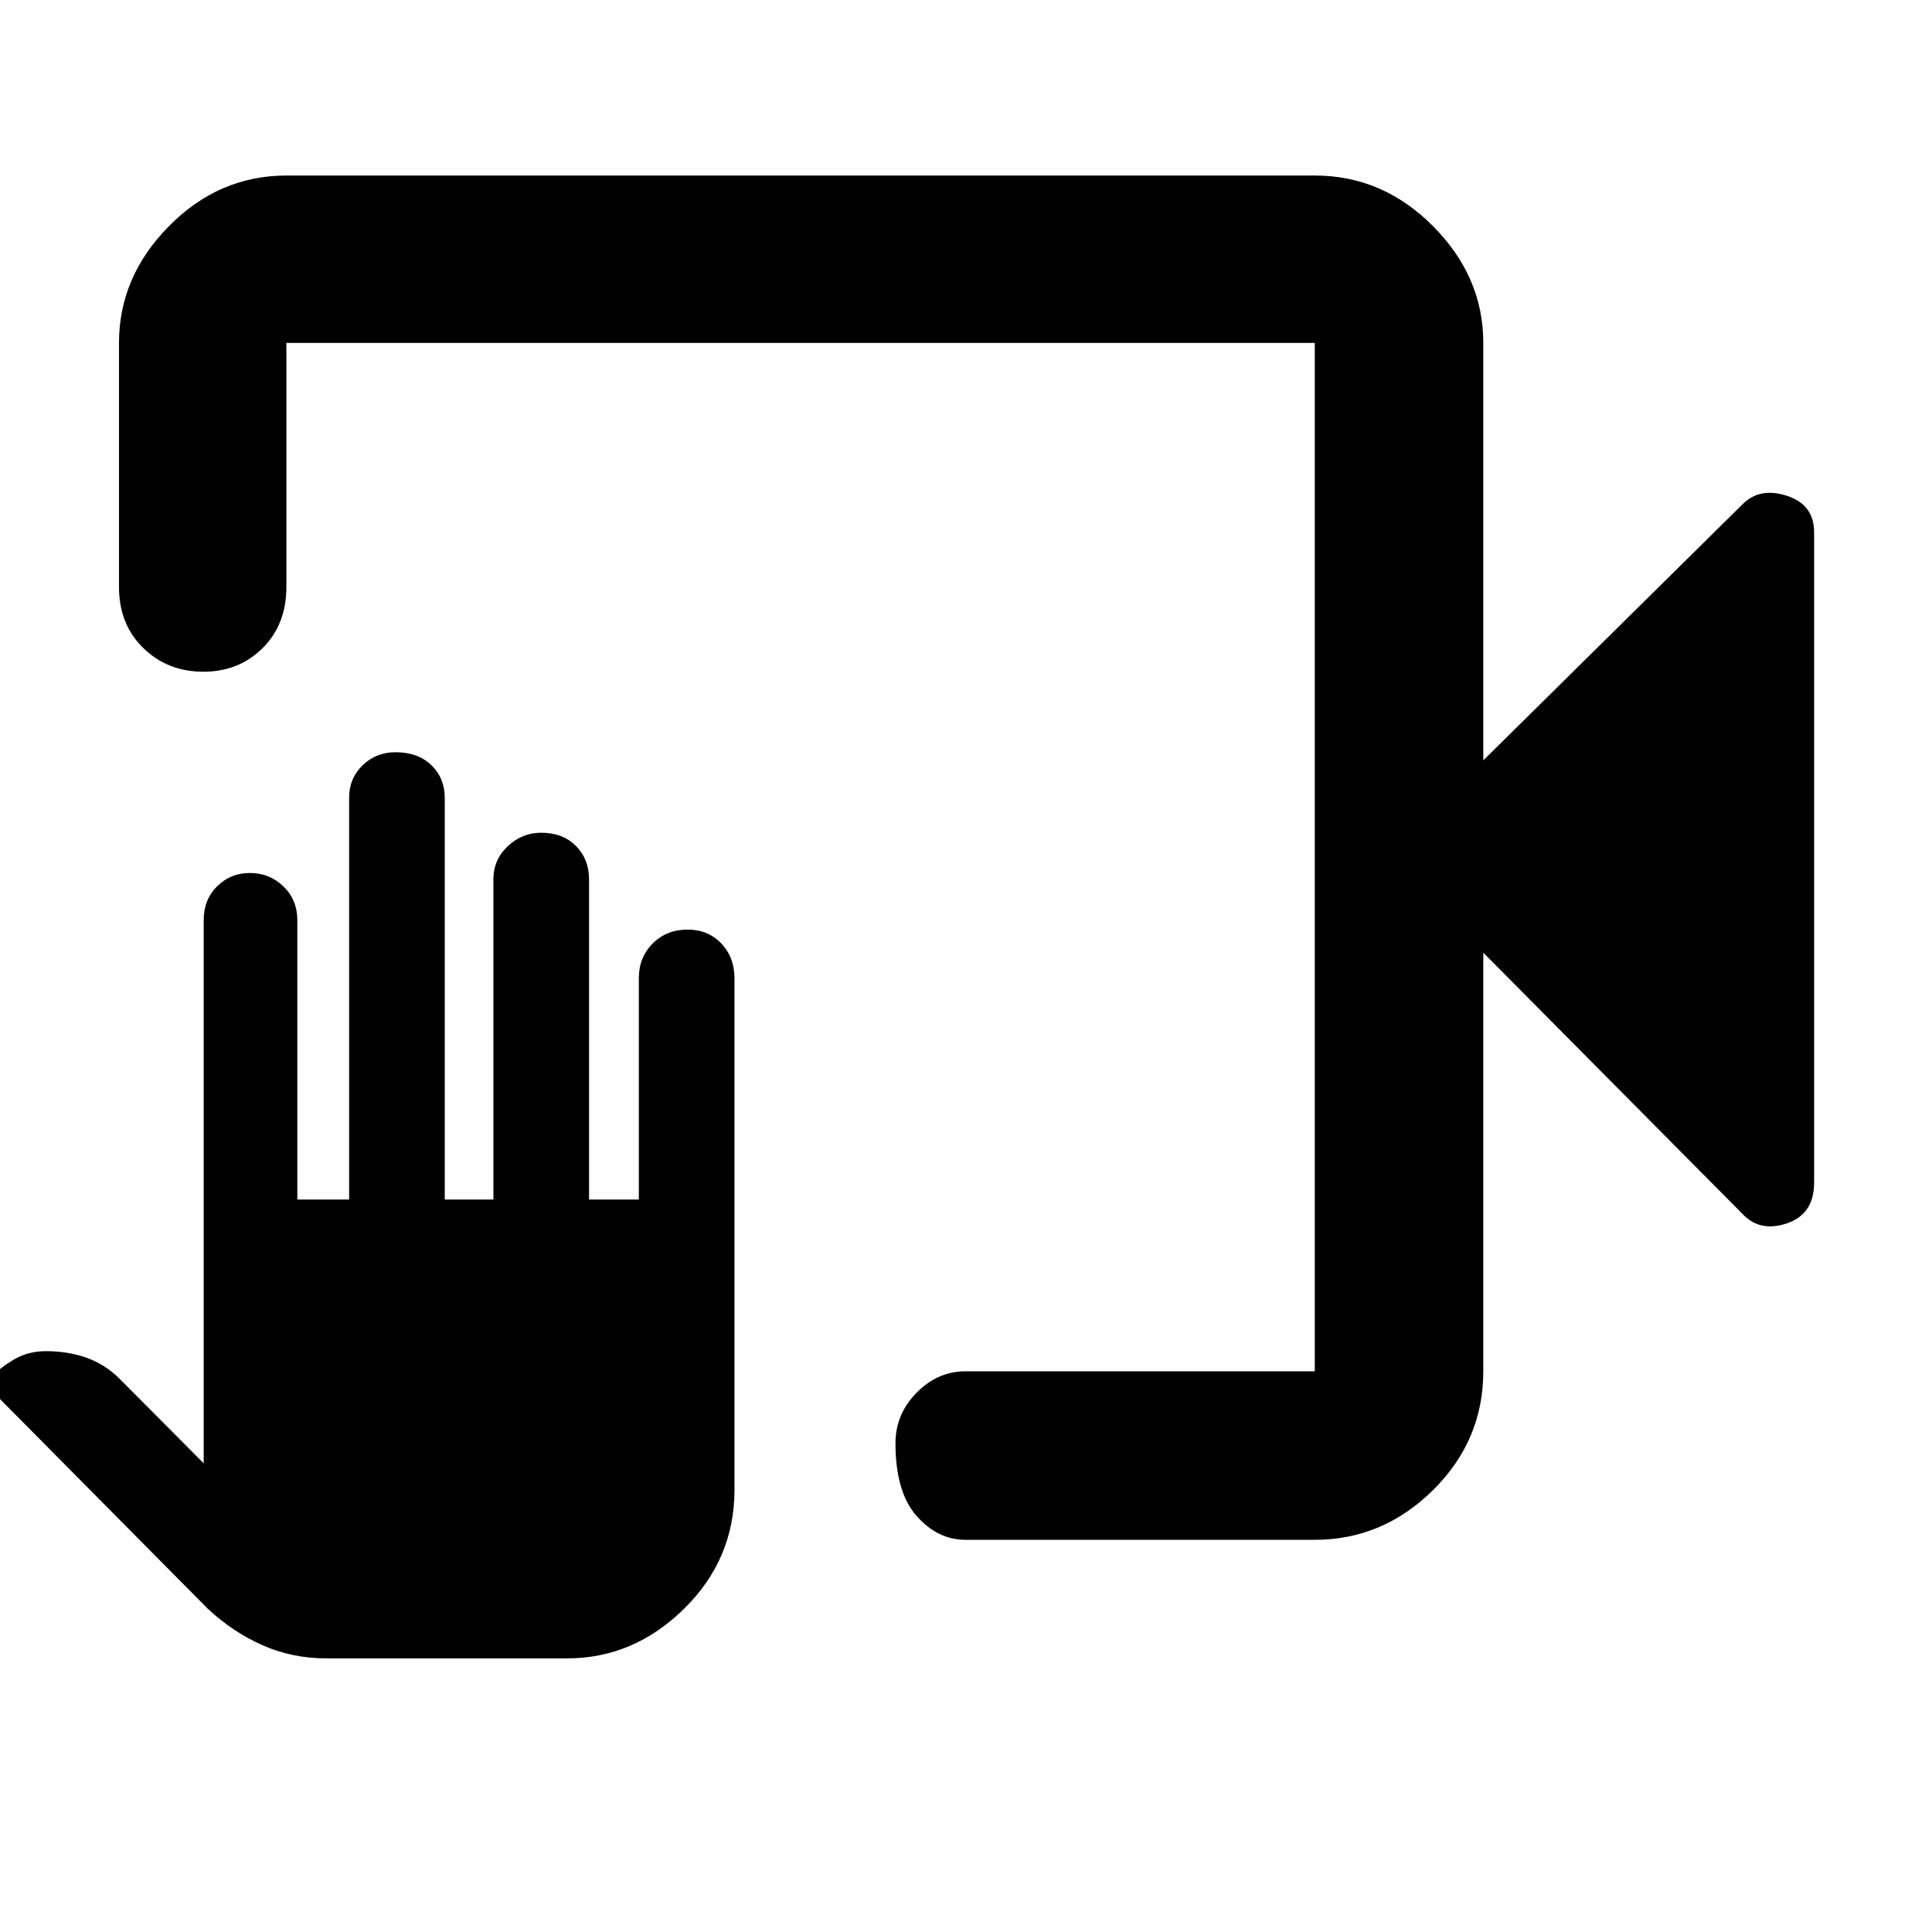 <svg xmlns="http://www.w3.org/2000/svg" height="48" viewBox="0 -960 960 960" width="48"><path d="M479.83-194.87q-13.96 0-24.42-11.9-10.45-11.9-10.45-36.13 0-14.36 10.45-25.03 10.46-10.68 24.42-10.68H653.3v-511h-511v121.31q0 18.57-11.8 30.33-11.81 11.75-29.49 11.75t-29.78-11.75q-12.1-11.76-12.1-30.33v-121.31q0-32.91 24.84-58.04 24.83-25.13 58.33-25.13h511q33.74 0 58.74 25.13t25 58.04v207.44l128.87-127.31q8.57-8.56 22.05-4.14 13.47 4.41 13.47 18.1v323.04q0 15.8-13.47 20.34-13.48 4.53-22.05-4.6L737.04-486.61v208q0 34.37-25 59.06-25 24.68-58.74 24.68H479.83Zm-317.59 58.91q-17.07 0-31.89-6.57-14.82-6.58-27.26-18.25L-5.47-270.34q-1.44-.1-.94-2.06t2.06-3.24q3.93-4.4 11.04-8.69 7.12-4.28 16.1-4.28 11.07 0 20.26 3.28 9.2 3.29 16.32 10.38l41.85 42.08V-502.8q0-10.23 6.68-16.82 6.67-6.6 16.26-6.6 9.75 0 16.67 6.67 6.91 6.67 6.91 16.88v138.71h25.74v-199.72q0-9.56 6.7-16.05 6.71-6.49 16.34-6.49 11.22 0 17.85 6.45 6.63 6.45 6.63 16.31v199.5h24.17v-159.1q0-9.77 7.13-16.46 7.12-6.7 16.62-6.7 10.78 0 17.28 6.59 6.5 6.59 6.5 16.67v159h24.74v-110.07q0-10.23 6.88-17.15 6.89-6.91 17.4-6.91 10.09 0 16.67 6.88 6.57 6.87 6.57 17.38v254.13q0 34.46-25.06 59.1t-58.12 24.64H162.24ZM653.3-789.61v511-511Z"/></svg>